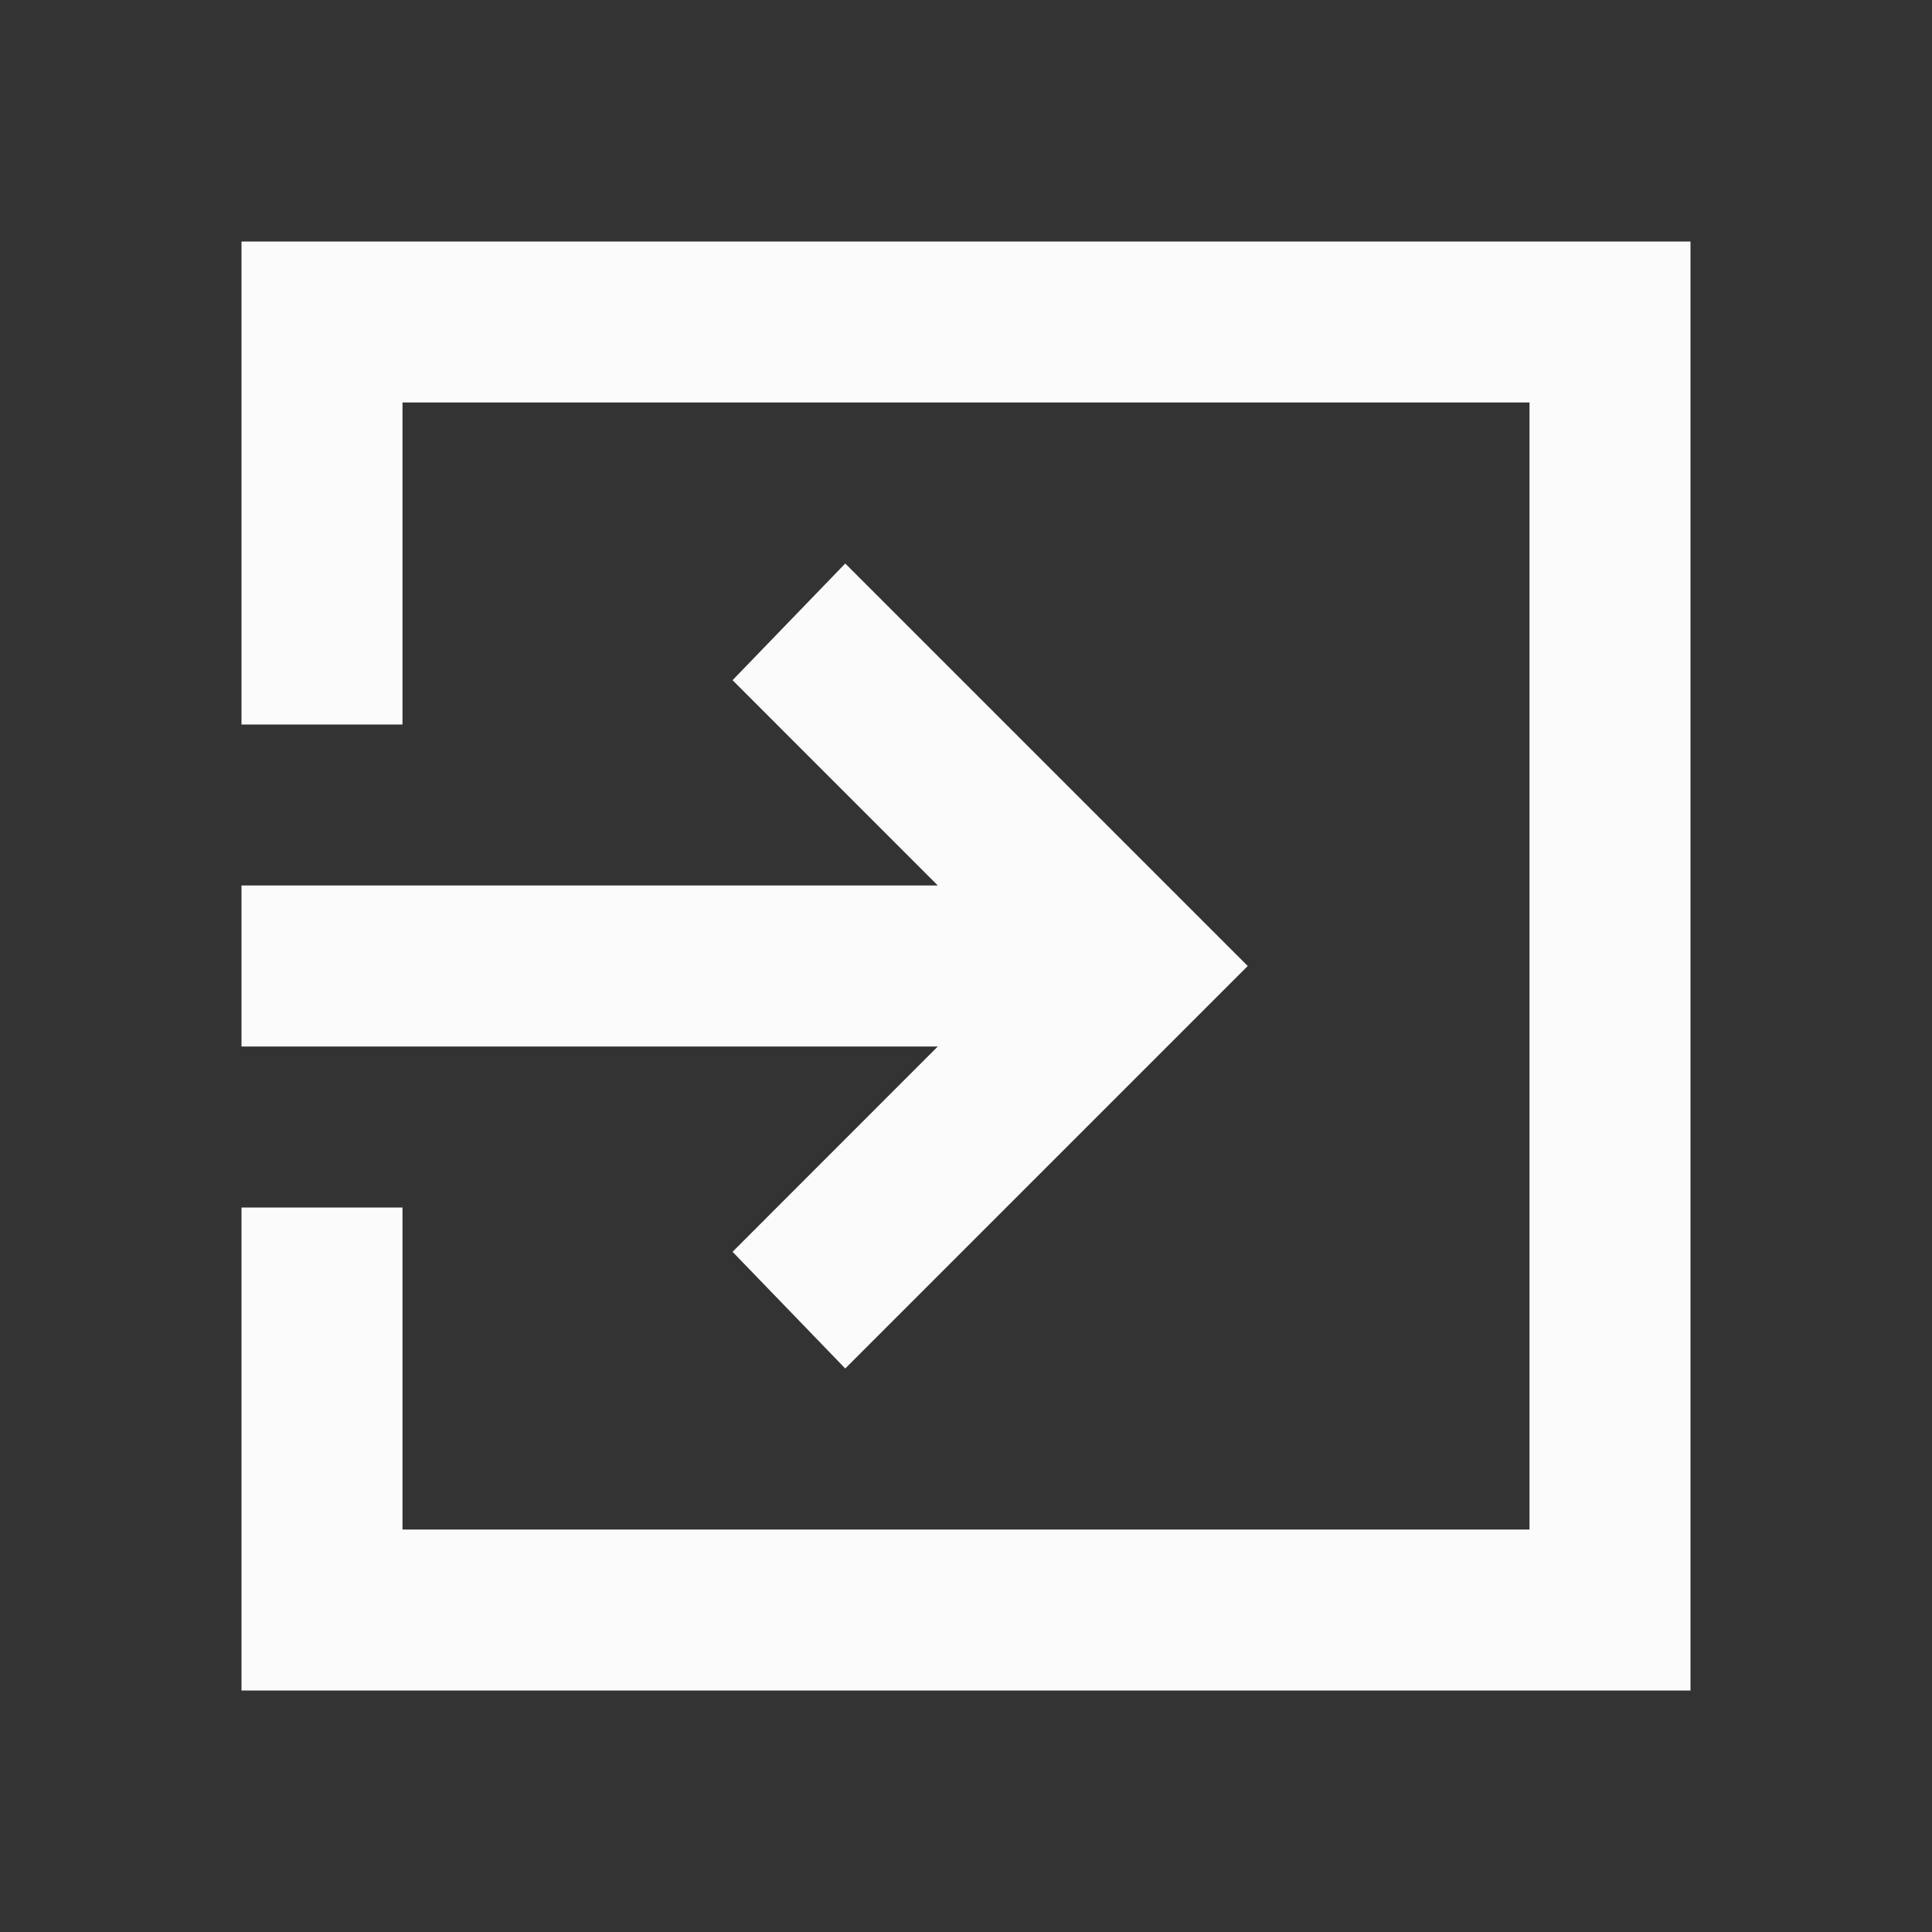 <svg xmlns:xlink="http://www.w3.org/1999/xlink" width="30" height="30" viewBox="0 0 30 30" fill="none" xmlns="http://www.w3.org/2000/svg"><rect x="0" y="0" width="30" height="30" fill="#333333" stroke="none"/><path d="M3.75 26.25V18.75H6.25V23.75H23.75V6.25H6.25V11.25H3.75V3.75H26.25V26.25H3.75ZM13.125 21.25L11.375 19.438L14.562 16.25H3.75V13.75H14.562L11.375 10.562L13.125 8.75L19.375 15L13.125 21.25Z" fill="#FBFBFB"></path></svg>